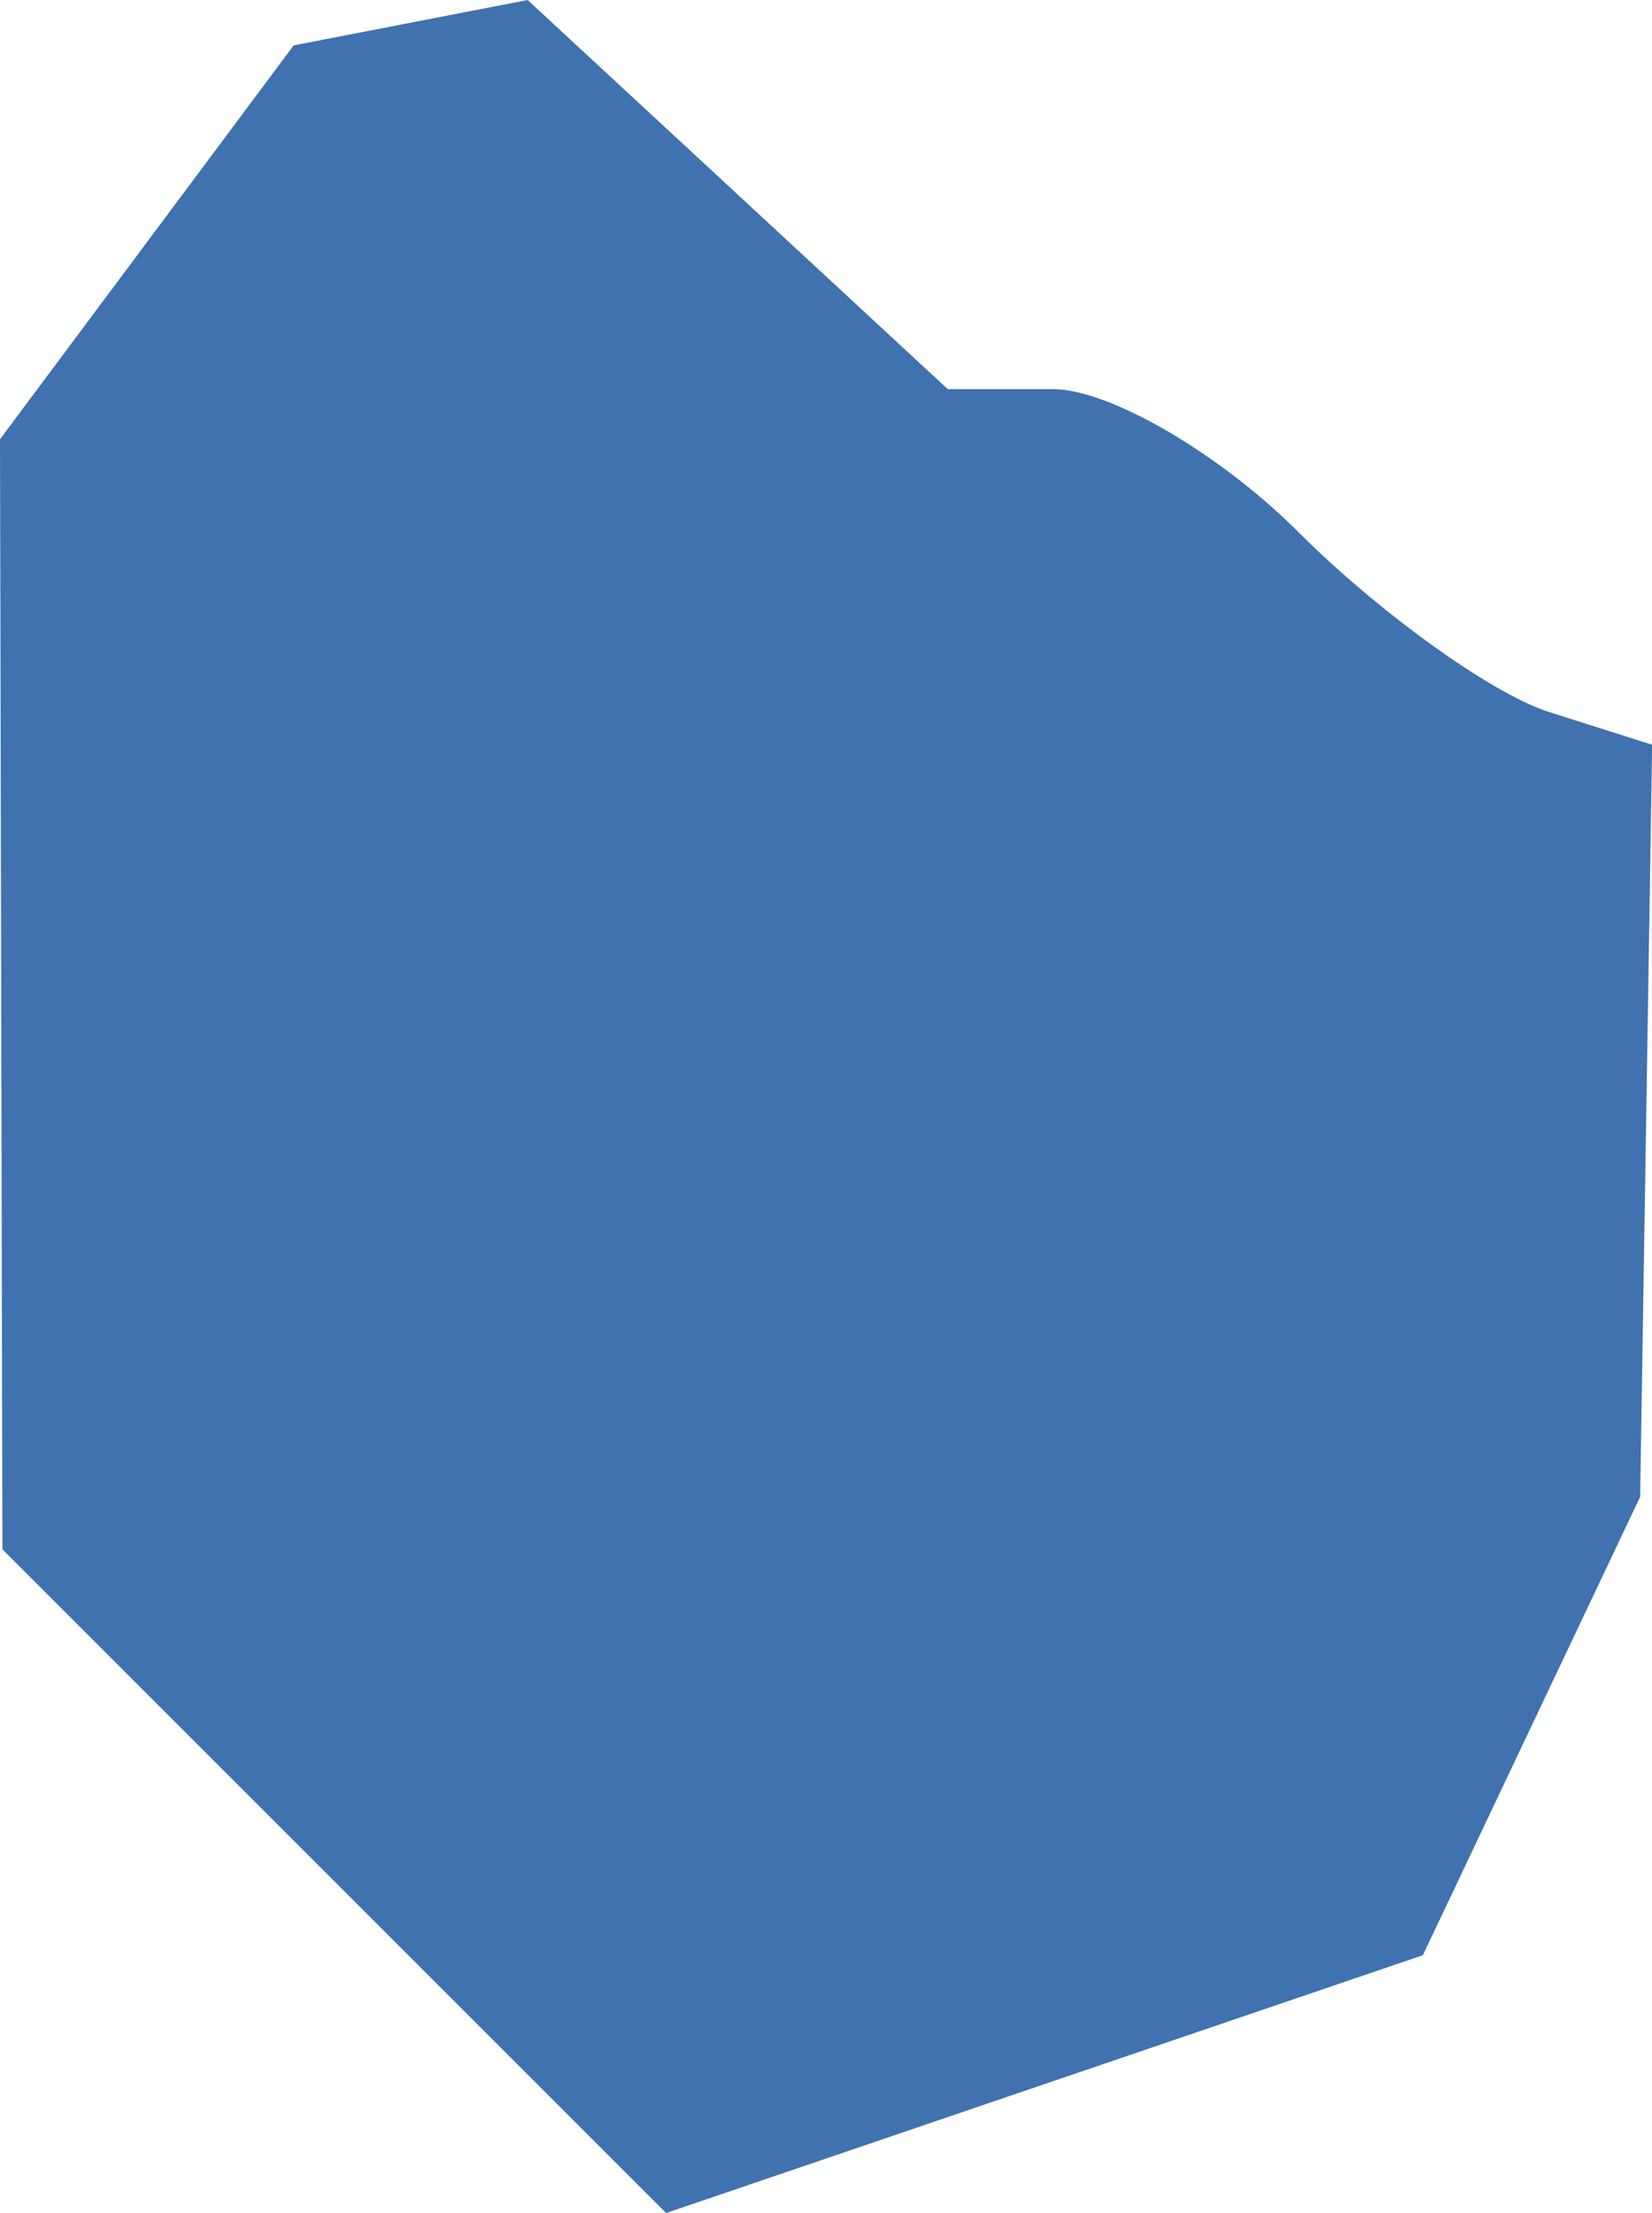 <?xml version="1.0" encoding="UTF-8" standalone="no"?>
<svg
   xmlns:dc="http://purl.org/dc/elements/1.1/"
   xmlns:cc="http://creativecommons.org/ns#"
   xmlns:rdf="http://www.w3.org/1999/02/22-rdf-syntax-ns#"
   xmlns:svg="http://www.w3.org/2000/svg"
   xmlns="http://www.w3.org/2000/svg"
   xmlns:sodipodi="http://sodipodi.sourceforge.net/DTD/sodipodi-0.dtd"
   xmlns:inkscape="http://www.inkscape.org/namespaces/inkscape"
   version="1.0"
   width="12.264"
   height="16.429"
   id="svg2"
   sodipodi:docname="AZ_4.svg"
   inkscape:version="0.92.2 5c3e80d, 2017-08-06">
  <defs
     id="defs30" />
  <sodipodi:namedview
     pagecolor="#ffffff"
     bordercolor="#666666"
     borderopacity="1"
     objecttolerance="10"
     gridtolerance="10"
     guidetolerance="10"
     inkscape:pageopacity="0"
     inkscape:pageshadow="2"
     inkscape:window-width="640"
     inkscape:window-height="480"
     id="namedview28"
     showgrid="false"
     inkscape:zoom="0.12542268"
     inkscape:cx="760.82766"
     inkscape:cy="282.19087"
     inkscape:window-x="0"
     inkscape:window-y="0"
     inkscape:window-maximized="0"
     inkscape:current-layer="svg2" />
  <path
     d="m 4.945,16.429 5.618,-1.914 1.613,-3.403 0.089,-5.583 -0.78,-0.248 C 11.056,5.138 10.226,4.537 9.641,3.952 9.056,3.367 8.238,2.889 7.816,2.889 H 7.036 L 3.917,0 2.18,0.337 0,3.261 0.018,11.502 Z"
     style="fill:#3F72AF"
     id="AZ_4"
     inkscape:connector-curvature="0" />
</svg>
